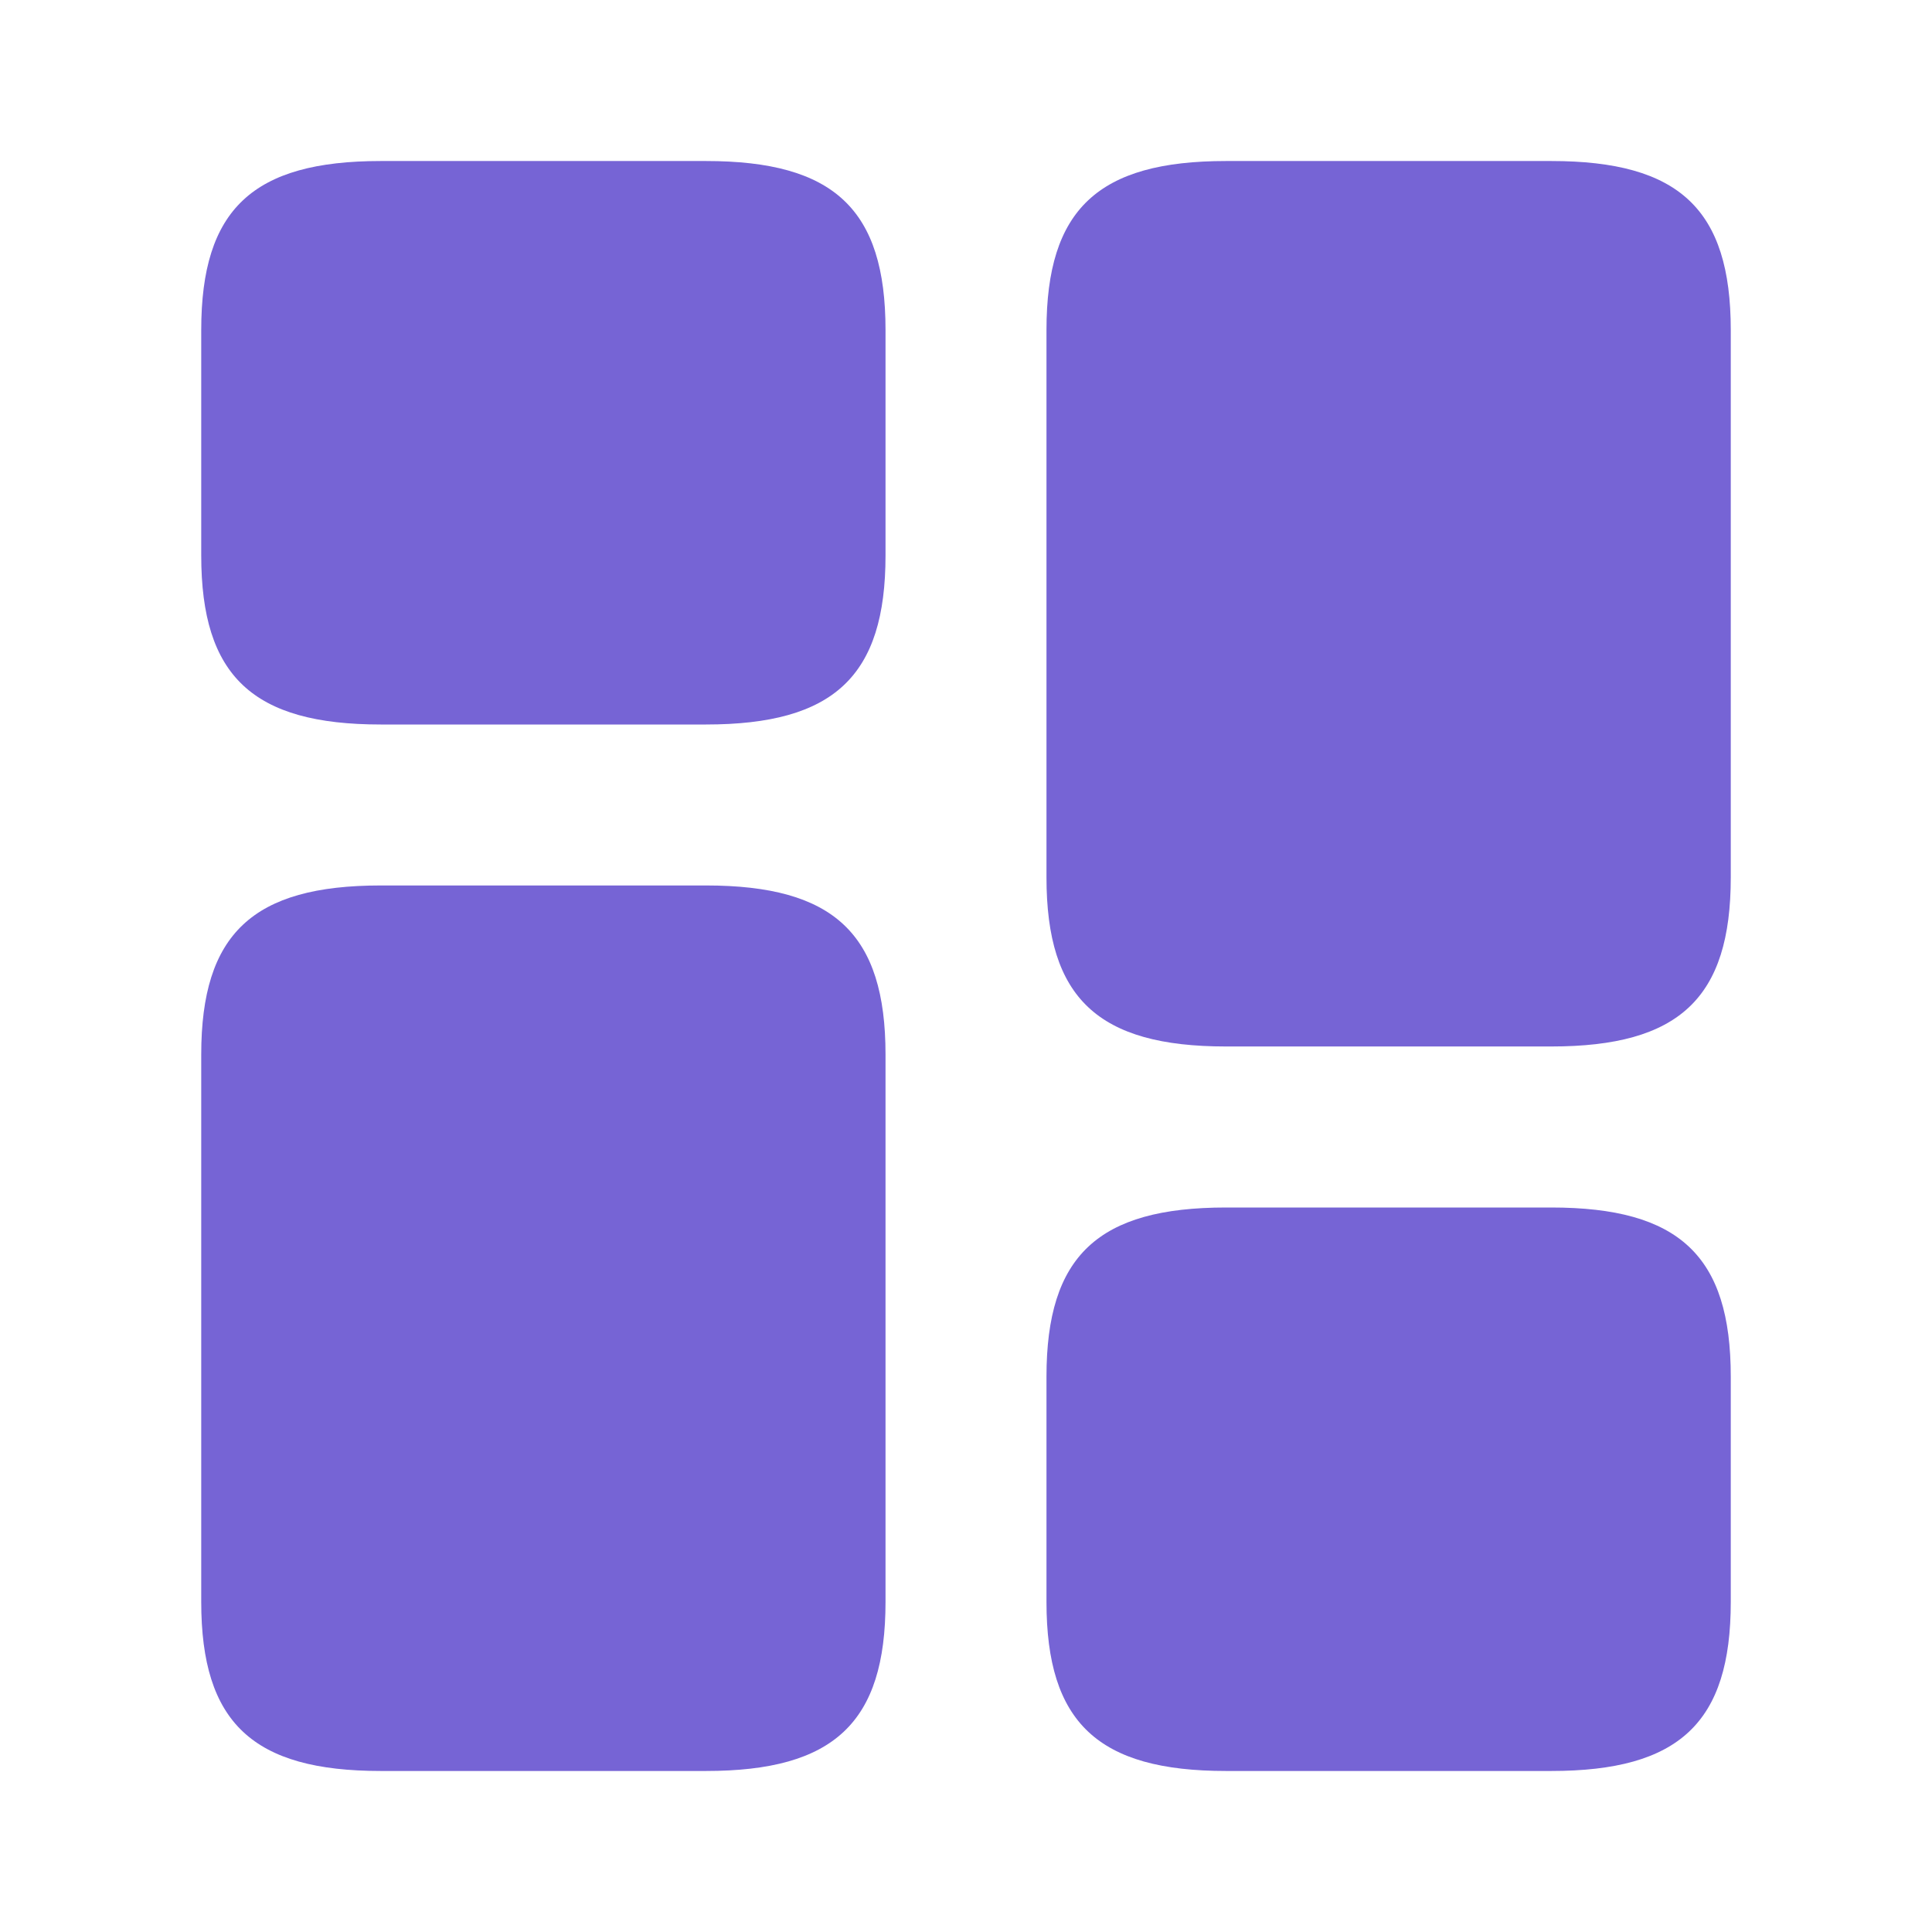 <svg width="32" height="32" viewBox="0 0 32 32" fill="none" xmlns="http://www.w3.org/2000/svg">
<path d="M28.667 14.533V5.466C28.667 3.466 27.813 2.667 25.693 2.667H20.307C18.187 2.667 17.333 3.466 17.333 5.466V14.533C17.333 16.533 18.187 17.333 20.307 17.333H25.693C27.813 17.333 28.667 16.533 28.667 14.533Z" fill="#7664D5"/>
<path d="M14.667 17.466V26.533C14.667 28.533 13.813 29.333 11.693 29.333H6.307C4.187 29.333 3.333 28.533 3.333 26.533V17.466C3.333 15.466 4.187 14.666 6.307 14.666H11.693C13.813 14.666 14.667 15.466 14.667 17.466Z" fill="#7664D5"/>
<path d="M28.667 26.533V22.8C28.667 20.8 27.813 20 25.693 20H20.307C18.187 20 17.333 20.8 17.333 22.8V26.533C17.333 28.533 18.187 29.333 20.307 29.333H25.693C27.813 29.333 28.667 28.533 28.667 26.533Z" fill="#7664D5"/>
<path d="M14.667 9.2V5.466C14.667 3.466 13.813 2.667 11.693 2.667H6.307C4.187 2.667 3.333 3.466 3.333 5.466V9.2C3.333 11.2 4.187 12 6.307 12H11.693C13.813 12 14.667 11.2 14.667 9.2Z" fill="#7664D5"/>
</svg>
